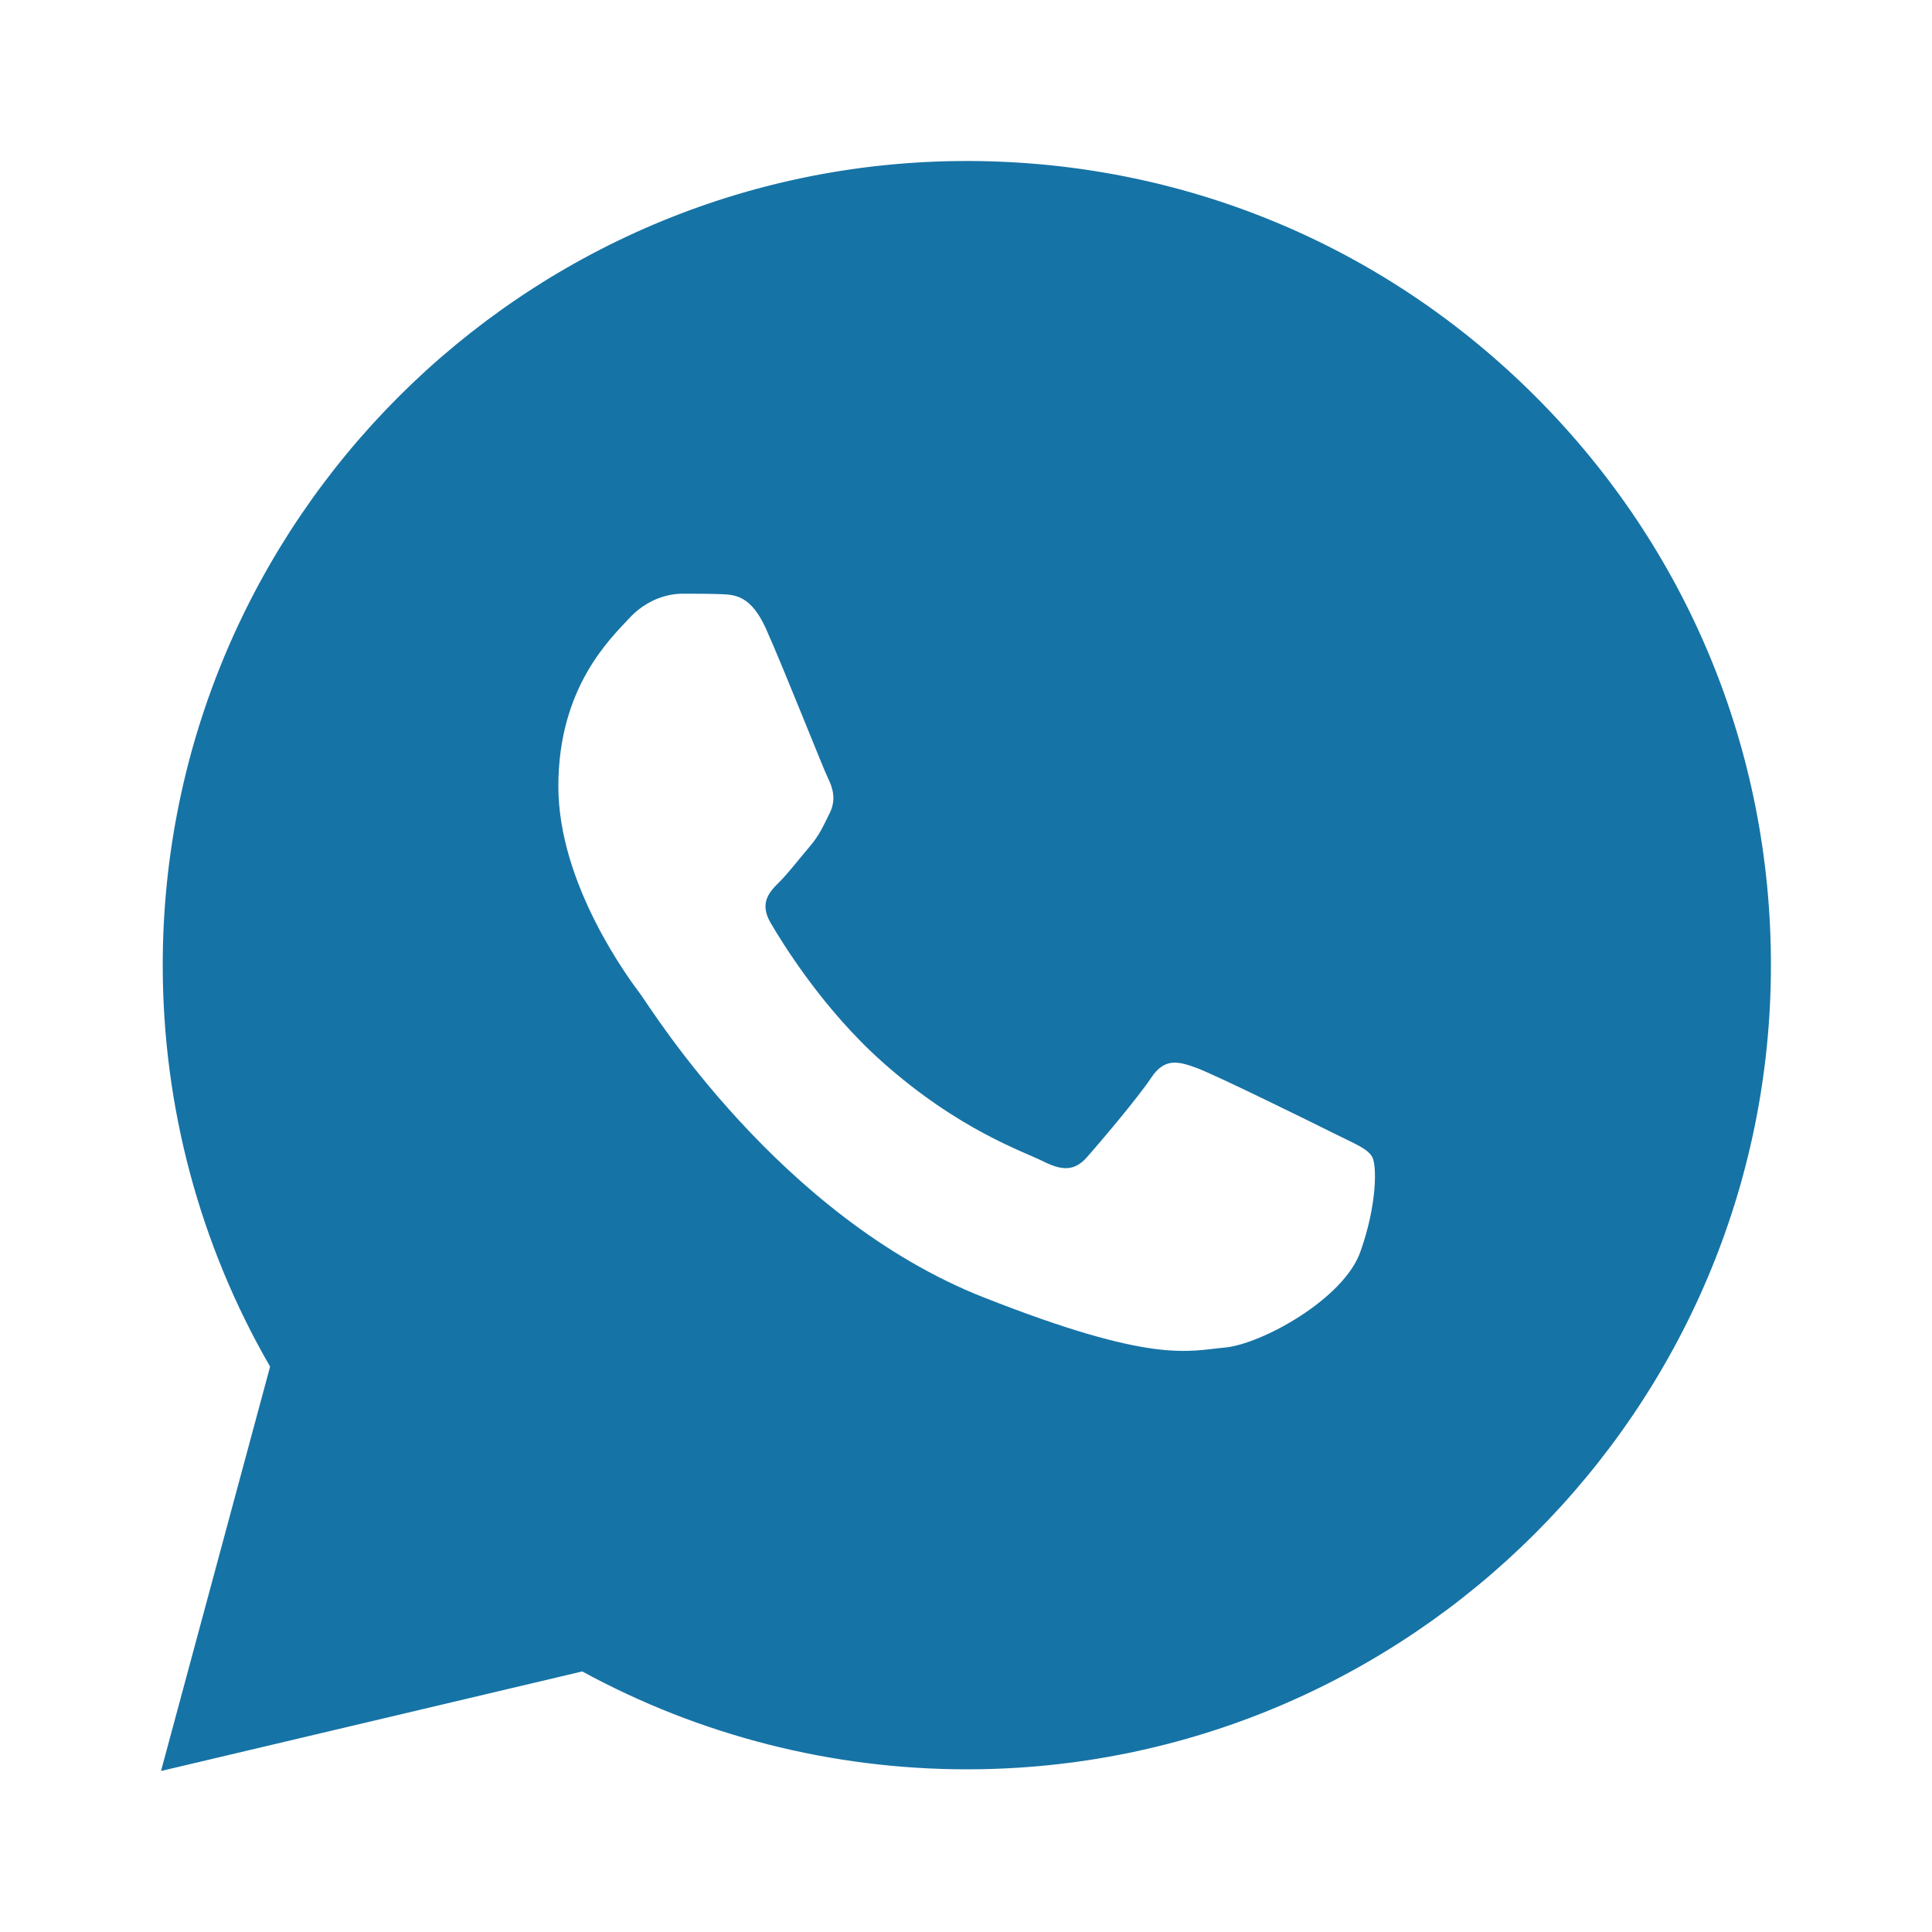 <svg width="30" height="30" viewBox="0 0 30 30" fill="none" xmlns="http://www.w3.org/2000/svg">
<path d="M23.846 6.16C21.489 3.801 18.354 2.501 15.014 2.5C8.131 2.5 2.53 8.099 2.527 14.981C2.526 17.181 3.101 19.329 4.194 21.221L2.5 27.5L9.041 25.954C10.865 26.949 12.918 27.473 15.008 27.474H15.012C21.894 27.474 27.495 21.874 27.499 14.992C27.501 11.656 26.204 8.52 23.846 6.16ZM21.122 19.442C20.863 20.171 19.589 20.874 19.016 20.925C18.444 20.977 17.907 21.184 15.273 20.145C12.101 18.895 10.099 15.644 9.944 15.436C9.787 15.227 8.67 13.745 8.67 12.21C8.67 10.675 9.476 9.92 9.762 9.609C10.049 9.296 10.386 9.219 10.595 9.219C10.803 9.219 11.011 9.219 11.193 9.226C11.415 9.235 11.661 9.246 11.895 9.765C12.172 10.383 12.779 11.925 12.856 12.081C12.934 12.238 12.986 12.42 12.883 12.627C12.779 12.835 12.726 12.965 12.571 13.148C12.415 13.33 12.244 13.554 12.104 13.694C11.947 13.849 11.785 14.019 11.966 14.33C12.149 14.643 12.774 15.664 13.701 16.49C14.894 17.552 15.898 17.881 16.21 18.039C16.523 18.195 16.704 18.169 16.886 17.96C17.069 17.753 17.666 17.05 17.874 16.738C18.081 16.425 18.29 16.477 18.576 16.581C18.863 16.685 20.396 17.44 20.707 17.596C21.02 17.753 21.227 17.83 21.305 17.96C21.383 18.089 21.383 18.714 21.122 19.442Z" fill="#1673A6"/>
</svg>
